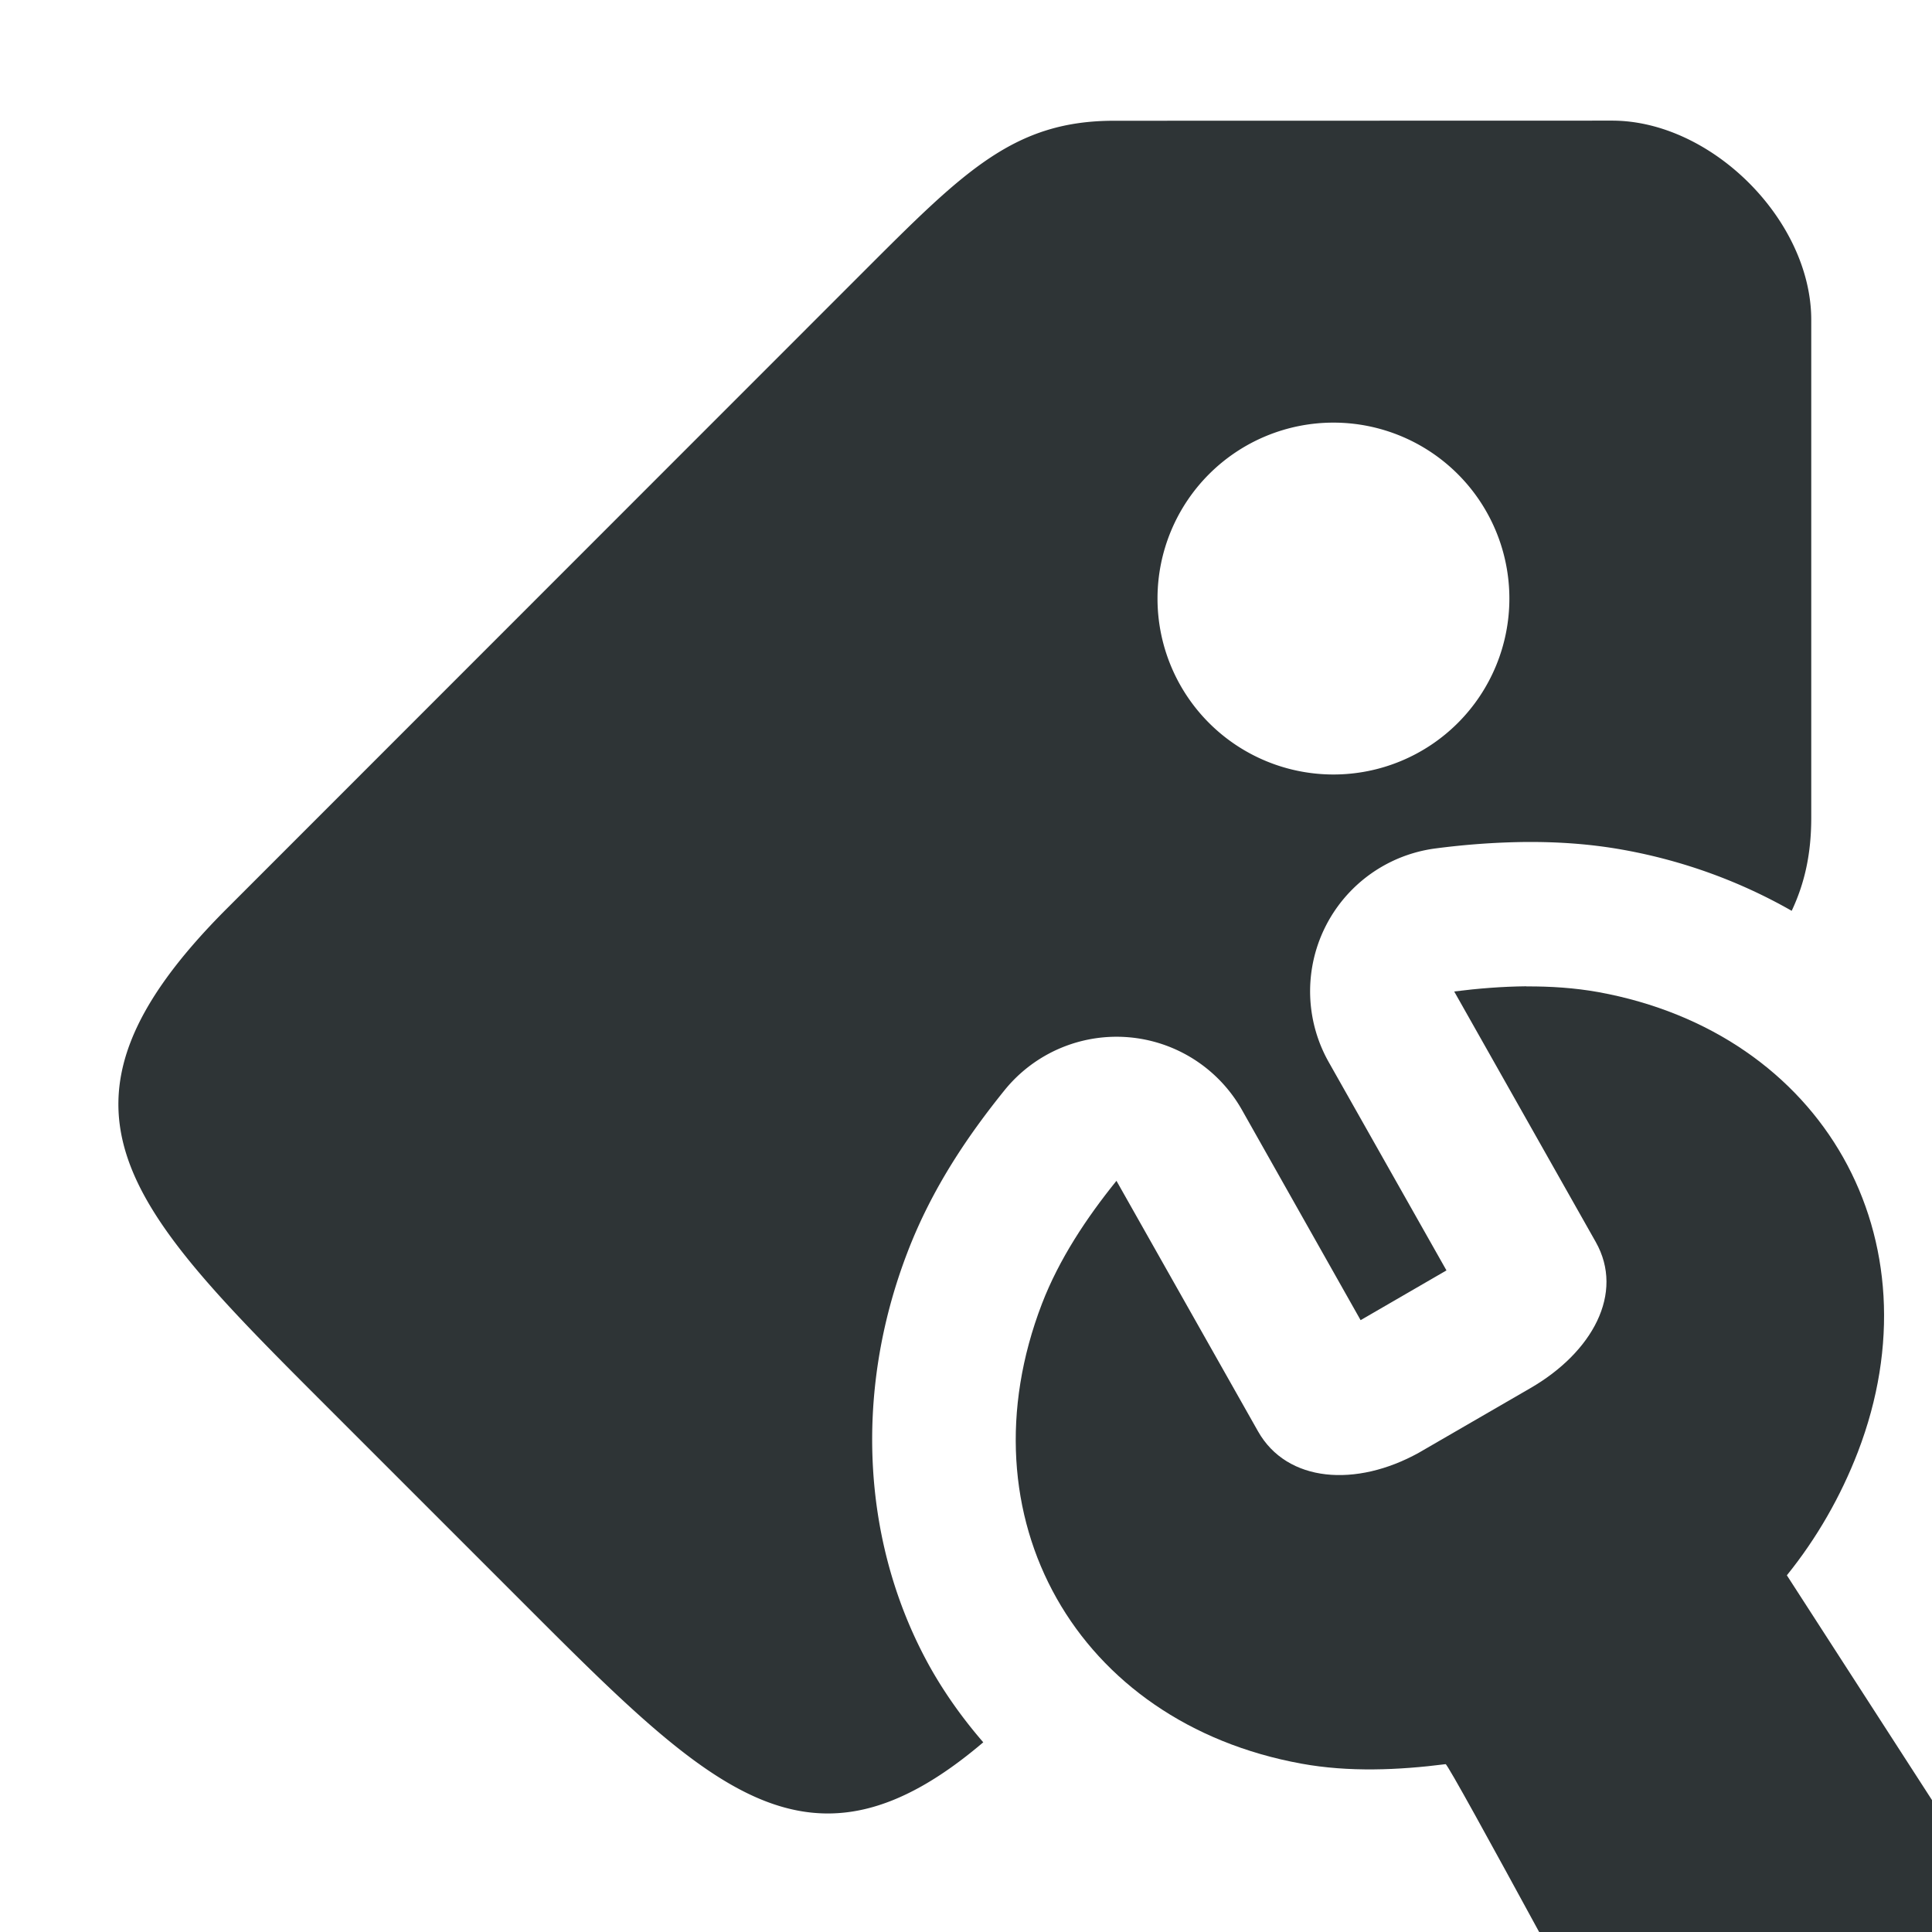 <svg viewBox="0 0 16 16" xmlns="http://www.w3.org/2000/svg"><g fill="#2e3436"><path d="m9.227 1c-.825 0-1.238.412-2.062 1.236l-5.285 5.287c-1.65 1.65-.825 2.474.824 4.123l1.65 1.65c1.534 1.534 2.355 2.353 3.789 1.133-.163-.188-.309-.391-.432-.607-.569-1.008-.649-2.274-.195-3.453.206-.537.507-.973.803-1.34a1.193 1.193 0 0 1 1.967.164l.982 1.74.711-.412-.975-1.725a1.193 1.193 0 0 1 .887-1.77c.237-.031.484-.05.738-.053a1.193 1.193 0 0 0 .002 0c.258-.002.532.014.818.066.502.091.97.265 1.389.504.108-.229.162-.473.162-.771v-4.123c0-.825-.826-1.65-1.65-1.65zm1.816 2.5a1.457 1.457 0 0 1 1.457 1.457 1.457 1.457 0 0 1 -1.457 1.457 1.457 1.457 0 0 1 -1.457-1.457 1.457 1.457 0 0 1 1.457-1.457z"/><path d="m12.641 8.168c-.2.002-.401.018-.598.043l1.172 2.074c.241.426-.029.915-.541 1.211l-.924.535c-.517.287-1.091.249-1.332-.178l-1.172-2.074c-.248.307-.475.649-.617 1.018-.678 1.765.285 3.47 2.15 3.809.39.071.801.054 1.193.004.014-.002.38.666.775 1.391h3.959l-1.908-2.955c.248-.307.446-.653.588-1.021.678-1.765-.285-3.47-2.15-3.809-.195-.035-.395-.048-.596-.047z" stroke-width="3"/></g></svg>